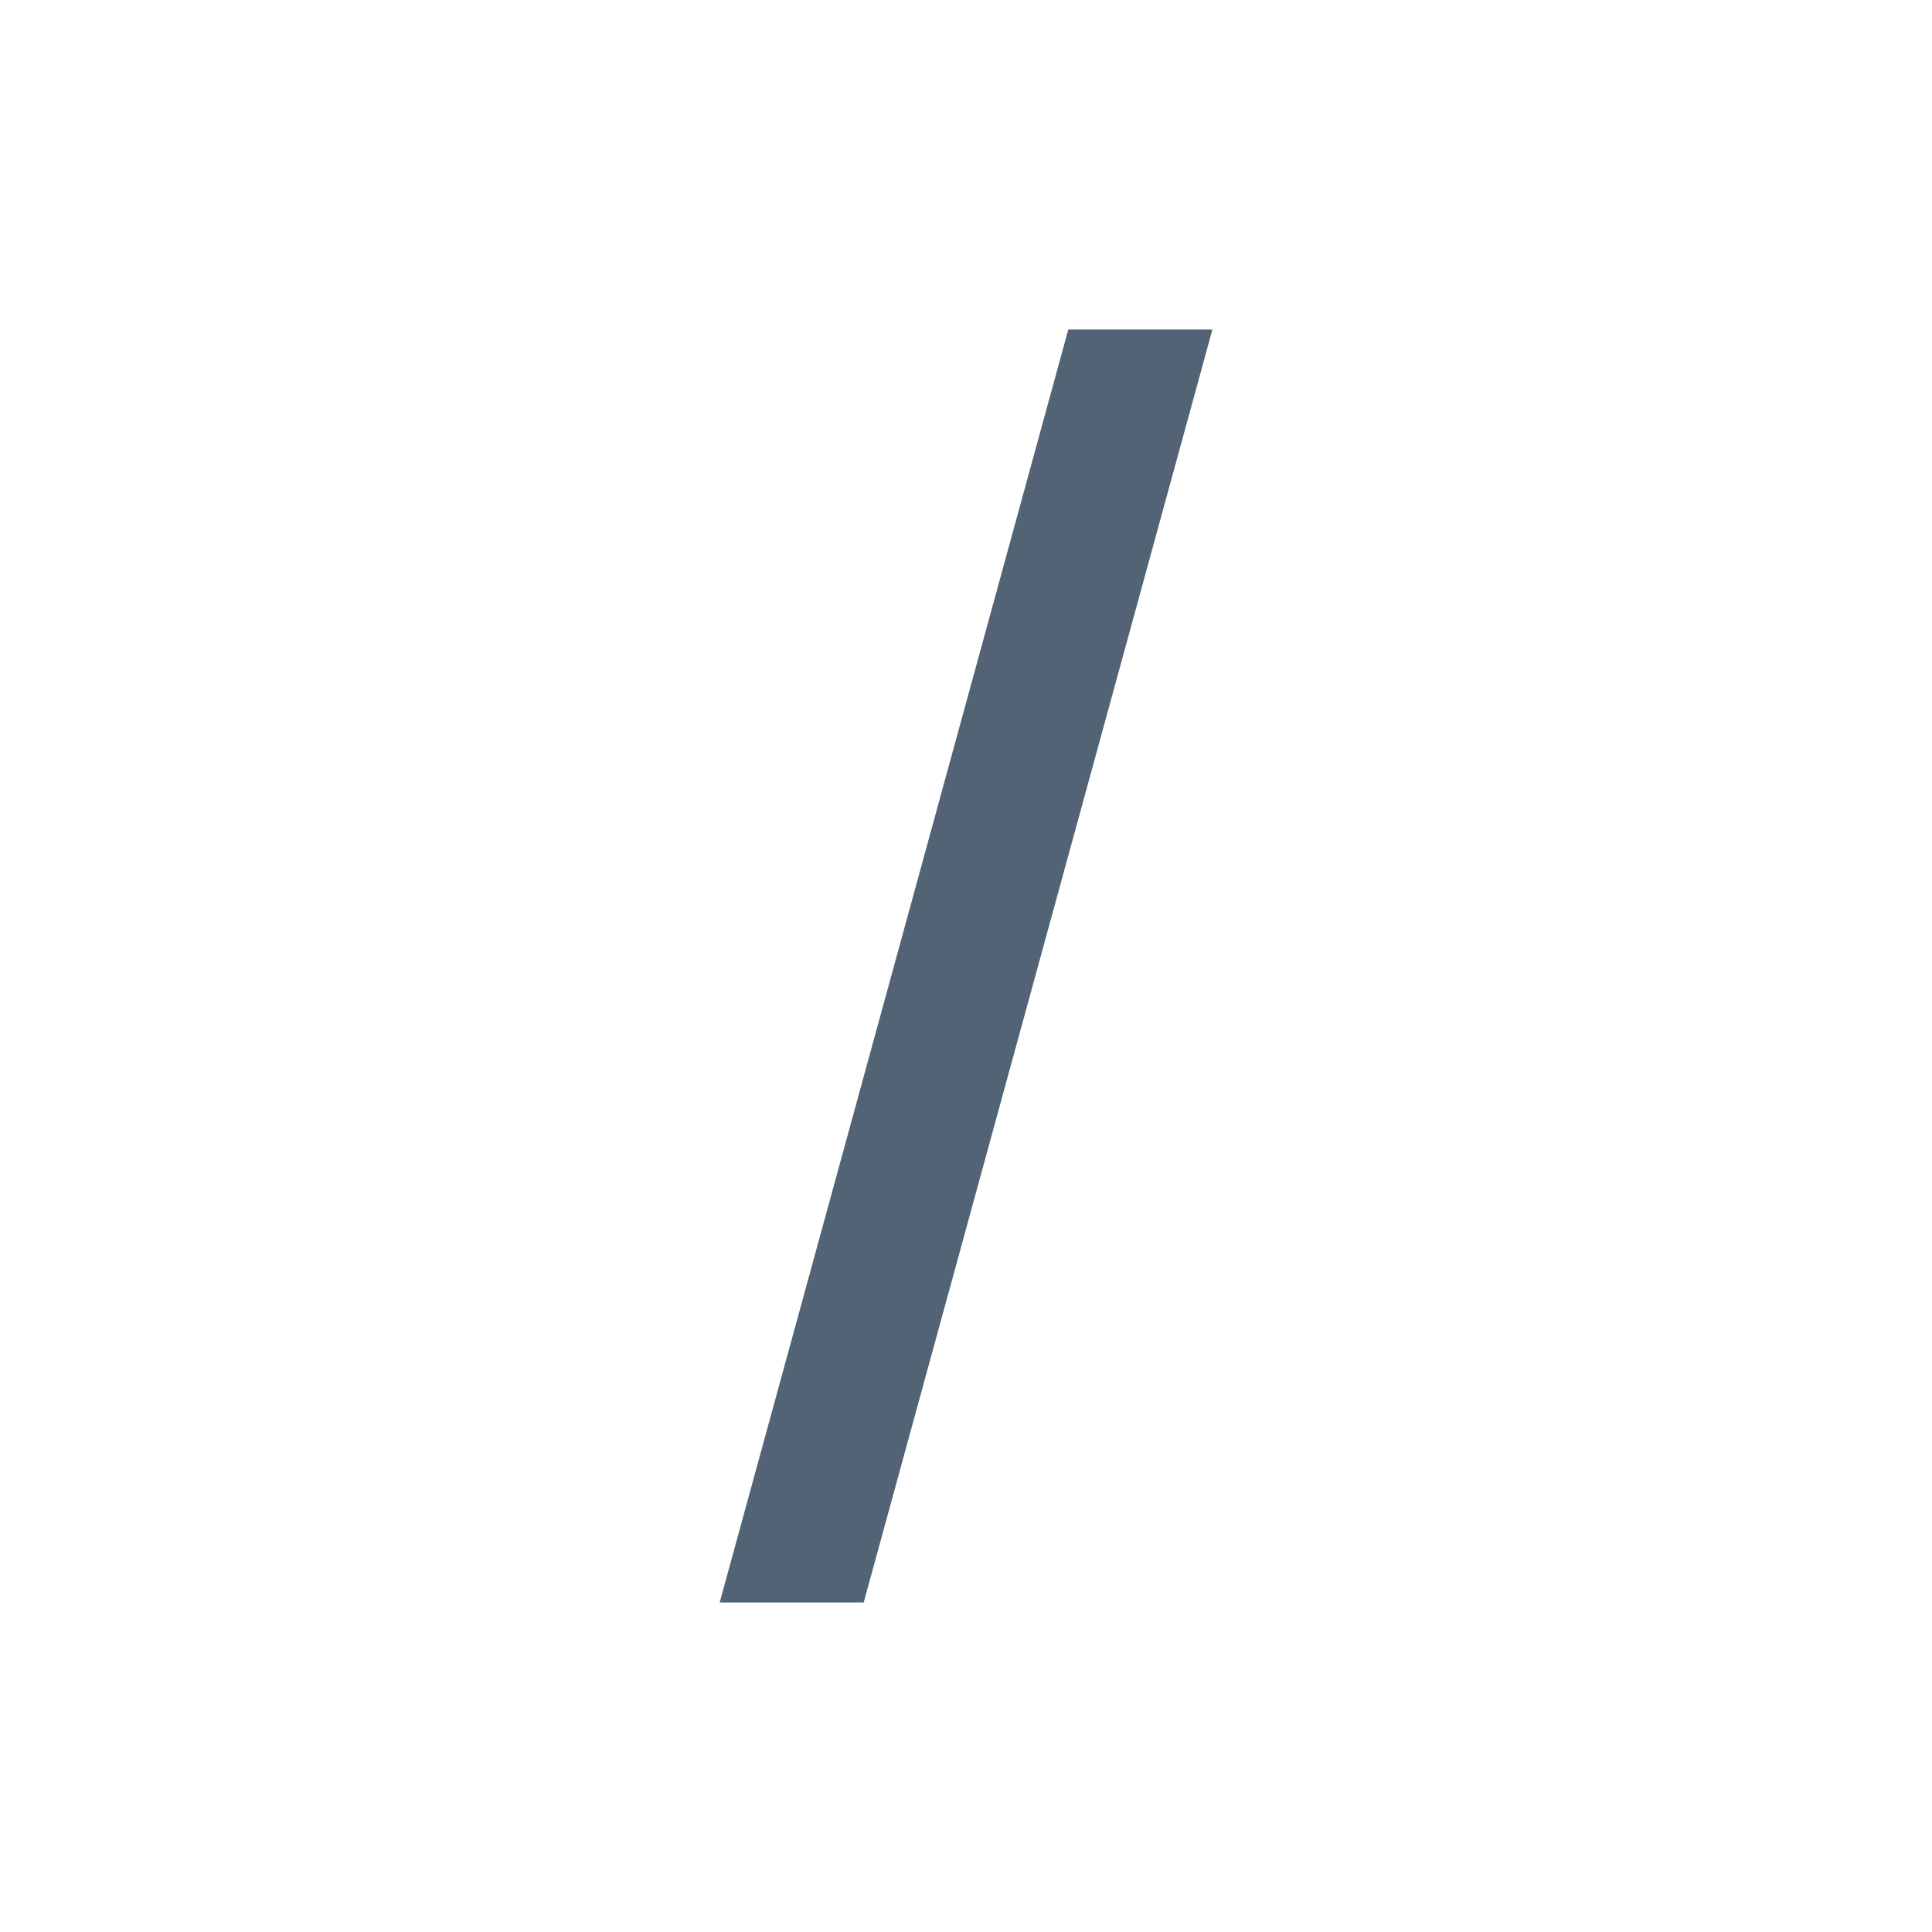 <?xml version="1.0" encoding="UTF-8"?>
<!DOCTYPE svg PUBLIC "-//W3C//DTD SVG 1.1 Tiny//EN" "http://www.w3.org/Graphics/SVG/1.1/DTD/svg11-tiny.dtd">
<svg width="20" height="20" viewBox="0 0 20 20">
<path d="M11.059,3.411h1.492L8.941,16.589H7.45L11.059,3.411z" fill="#536376"/>
</svg>